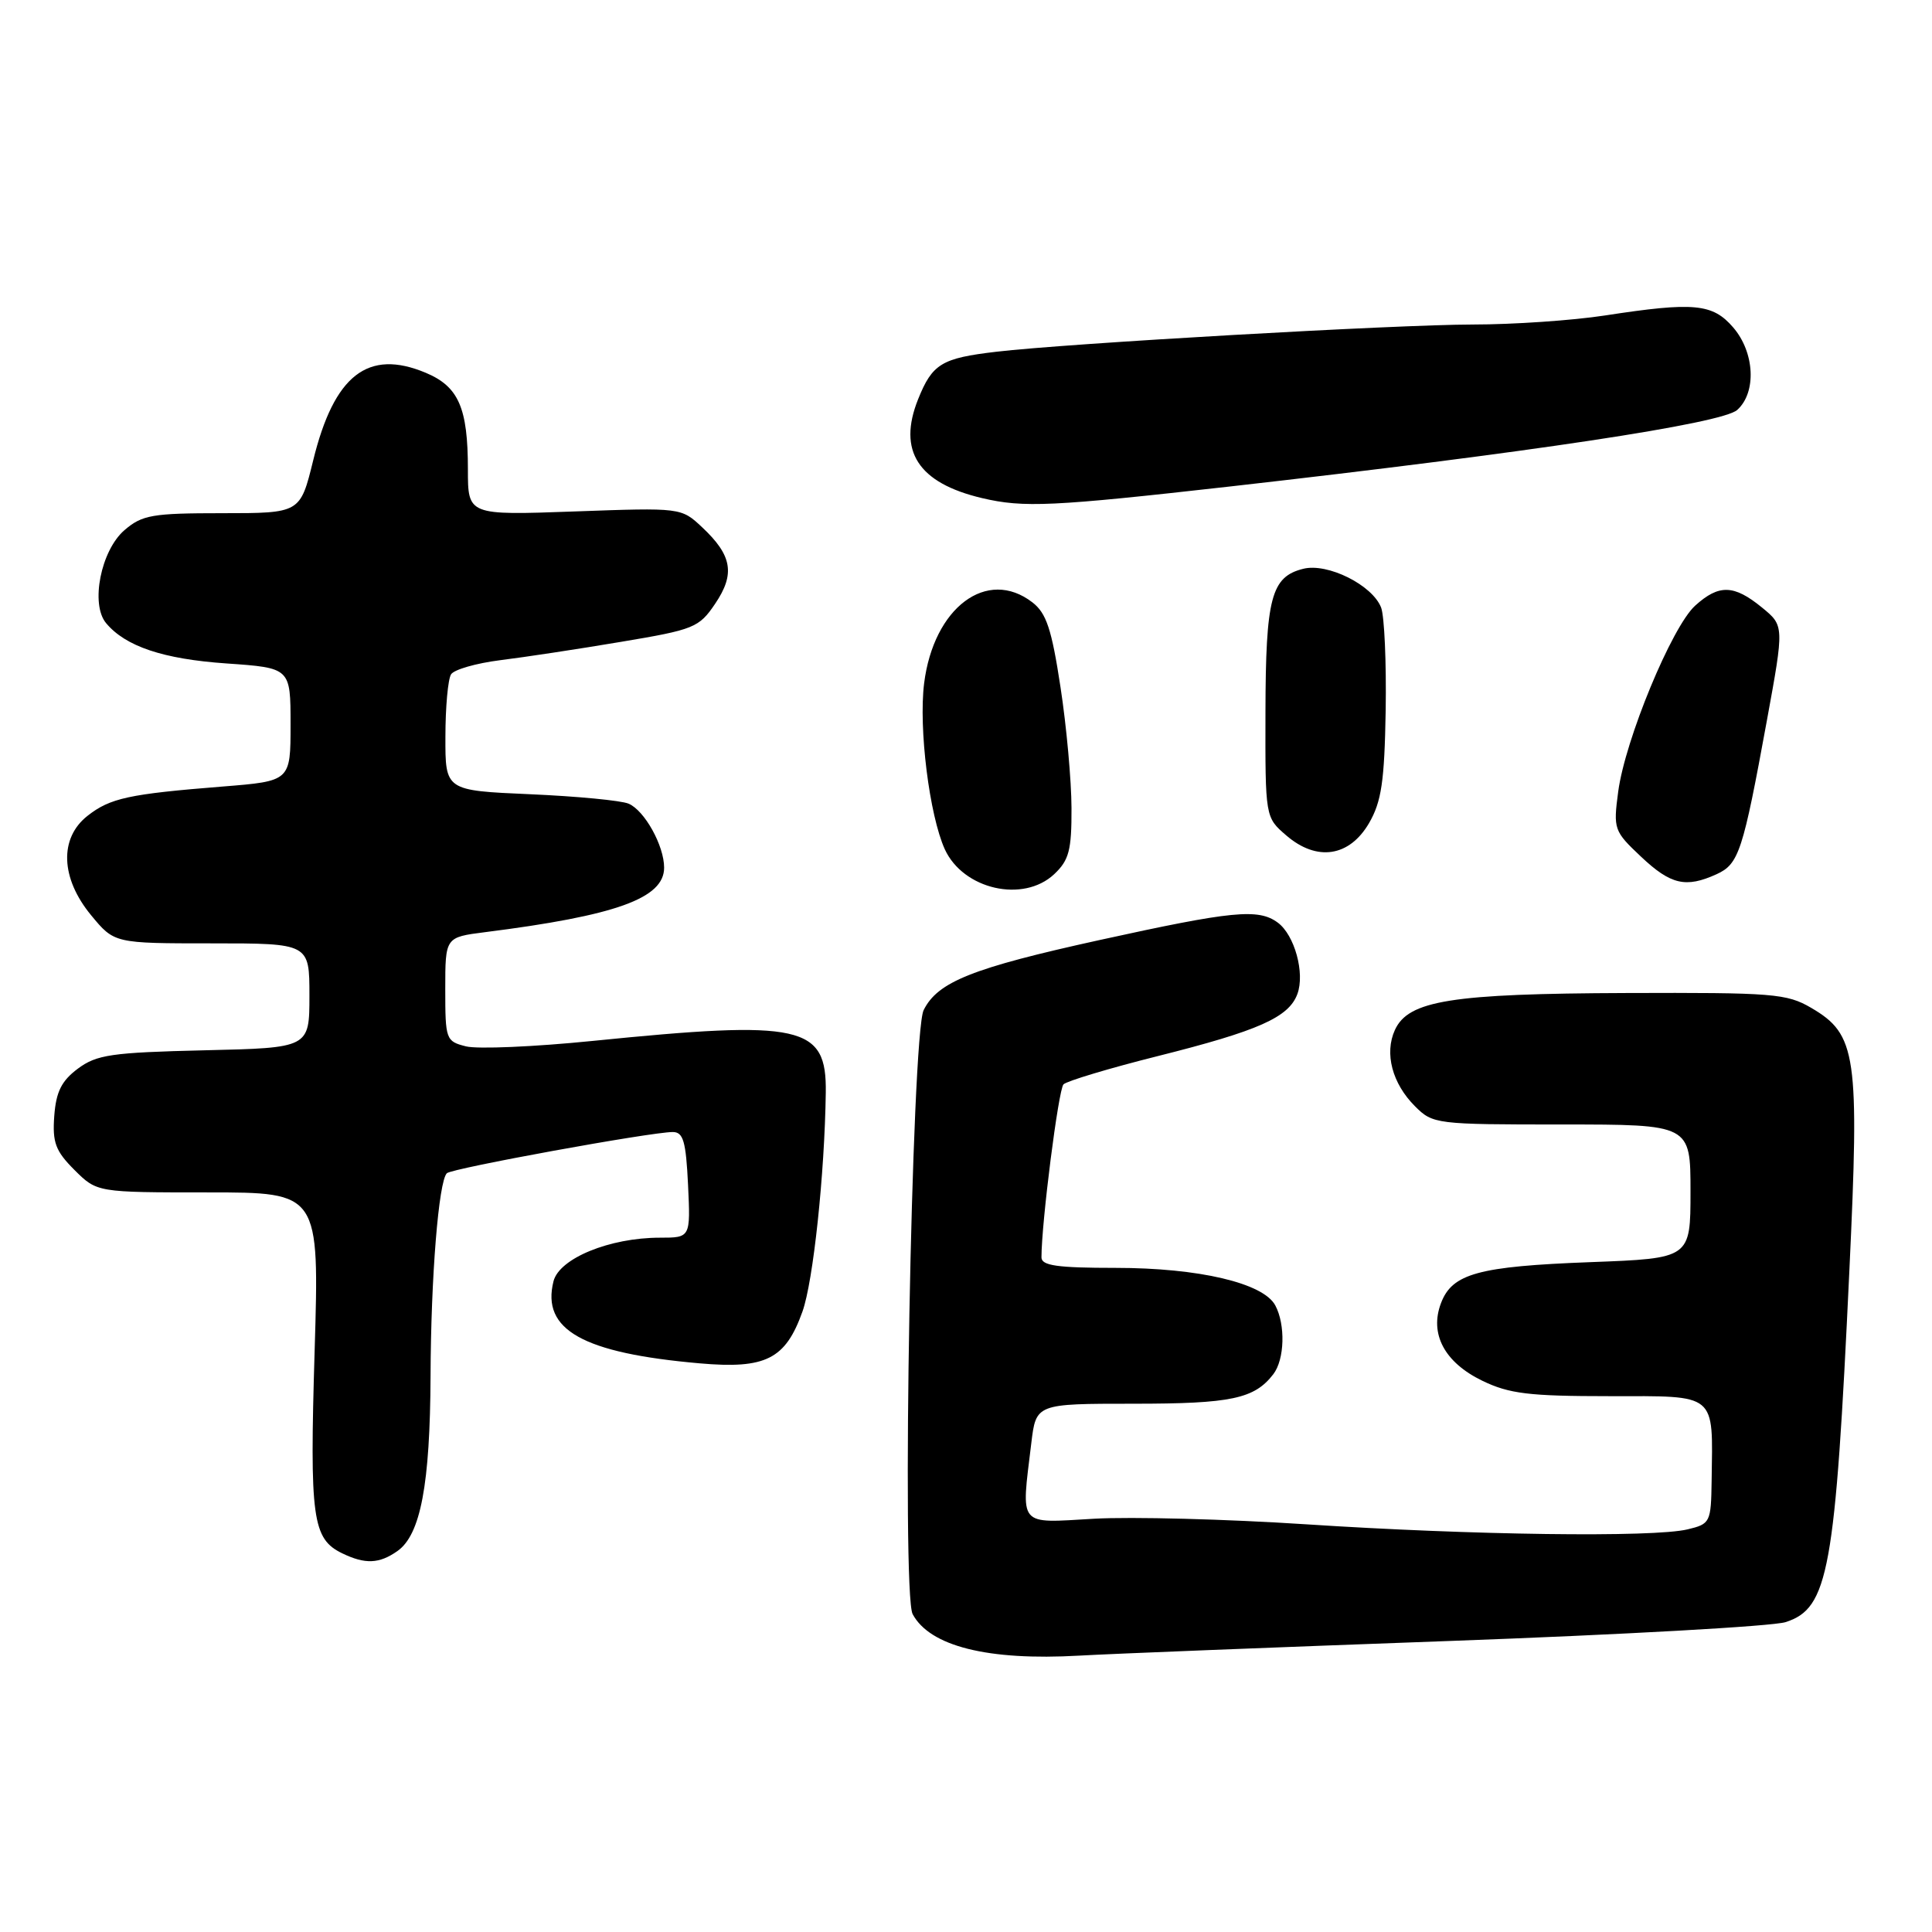 <?xml version="1.0" encoding="UTF-8" standalone="no"?>
<!DOCTYPE svg PUBLIC "-//W3C//DTD SVG 1.1//EN" "http://www.w3.org/Graphics/SVG/1.1/DTD/svg11.dtd" >
<svg xmlns="http://www.w3.org/2000/svg" xmlns:xlink="http://www.w3.org/1999/xlink" version="1.1" viewBox="0 0 256 256">
 <g >
 <path fill="currentColor"
d=" M 192.00 217.44 C 214.82 216.61 234.90 215.49 236.60 214.94 C 242.29 213.11 243.18 208.22 245.05 168.39 C 246.40 139.74 246.01 137.07 240.00 133.55 C 236.76 131.65 234.95 131.51 215.50 131.58 C 192.30 131.66 186.61 132.57 184.83 136.48 C 183.42 139.57 184.47 143.57 187.50 146.59 C 189.86 148.95 190.27 149.00 206.95 149.00 C 224.00 149.00 224.00 149.00 224.00 157.87 C 224.00 166.74 224.00 166.74 210.75 167.24 C 195.90 167.80 192.42 168.75 190.94 172.67 C 189.39 176.74 191.40 180.53 196.42 182.96 C 199.98 184.68 202.60 185.00 213.24 185.00 C 227.63 185.00 226.96 184.45 226.80 196.20 C 226.72 201.73 226.62 201.93 223.61 202.65 C 219.06 203.74 195.04 203.42 173.09 201.98 C 162.56 201.29 149.91 200.96 144.98 201.24 C 134.77 201.82 135.30 202.46 136.65 191.25 C 137.28 186.00 137.28 186.00 150.21 186.00 C 163.15 186.00 166.21 185.35 168.72 182.09 C 170.22 180.14 170.35 175.52 168.98 172.97 C 167.40 170.01 158.85 168.00 147.82 168.00 C 140.09 168.00 138.00 167.70 138.00 166.61 C 138.00 162.01 140.25 144.36 140.92 143.68 C 141.37 143.24 146.98 141.55 153.40 139.94 C 166.75 136.59 170.77 134.81 171.91 131.71 C 172.93 128.95 171.54 123.89 169.31 122.25 C 166.74 120.35 163.31 120.69 145.70 124.56 C 128.84 128.27 124.26 130.09 122.39 133.84 C 120.79 137.06 119.44 211.08 120.93 213.88 C 123.22 218.15 130.92 220.07 143.00 219.38 C 147.12 219.14 169.18 218.27 192.00 217.44 Z  M 52.65 205.53 C 55.73 203.38 56.99 196.71 57.05 182.31 C 57.10 169.18 58.12 156.55 59.21 155.46 C 59.86 154.81 86.25 150.00 89.14 150.00 C 90.54 150.00 90.89 151.22 91.17 157.00 C 91.50 164.00 91.50 164.00 87.43 164.00 C 80.79 164.00 74.10 166.74 73.34 169.78 C 71.73 176.21 77.21 179.29 92.71 180.65 C 101.47 181.42 104.08 180.10 106.33 173.79 C 107.76 169.78 109.27 155.59 109.42 144.78 C 109.55 135.85 106.27 135.13 78.50 137.93 C 70.80 138.71 63.26 139.03 61.75 138.65 C 59.08 137.98 59.00 137.75 59.00 131.07 C 59.00 124.19 59.00 124.19 64.25 123.52 C 81.65 121.32 88.00 119.03 88.00 114.97 C 88.00 112.05 85.40 107.38 83.29 106.49 C 82.30 106.07 76.44 105.51 70.25 105.24 C 59.00 104.75 59.00 104.75 59.02 97.62 C 59.02 93.71 59.36 89.98 59.77 89.35 C 60.17 88.72 63.10 87.88 66.27 87.48 C 69.44 87.09 76.64 86.00 82.27 85.05 C 91.96 83.43 92.62 83.17 94.76 80.00 C 97.43 76.06 97.02 73.60 93.05 69.88 C 90.26 67.26 90.26 67.26 76.13 67.77 C 62.00 68.28 62.00 68.28 62.00 62.20 C 62.00 54.03 60.77 51.22 56.40 49.39 C 48.76 46.20 44.27 49.69 41.50 61.00 C 39.78 68.00 39.78 68.00 29.45 68.00 C 20.17 68.00 18.84 68.23 16.49 70.25 C 13.37 72.94 11.96 80.04 14.05 82.56 C 16.62 85.65 21.62 87.33 30.00 87.91 C 38.50 88.50 38.50 88.50 38.50 96.00 C 38.50 103.50 38.50 103.50 29.50 104.22 C 17.07 105.21 14.59 105.75 11.60 108.10 C 7.83 111.06 8.02 116.36 12.07 121.27 C 15.15 125.00 15.15 125.00 28.07 125.00 C 41.00 125.00 41.00 125.00 41.00 131.92 C 41.00 138.85 41.00 138.85 27.07 139.17 C 14.78 139.46 12.81 139.75 10.32 141.60 C 8.15 143.22 7.43 144.66 7.19 147.87 C 6.93 151.38 7.35 152.51 9.86 155.02 C 12.85 158.00 12.85 158.00 27.58 158.00 C 42.32 158.00 42.32 158.00 41.69 179.01 C 41.02 201.22 41.39 203.91 45.36 205.83 C 48.39 207.29 50.24 207.22 52.65 205.53 Z  M 139.69 115.83 C 141.65 113.98 142.00 112.67 141.98 107.08 C 141.97 103.46 141.32 96.24 140.52 91.04 C 139.35 83.35 138.65 81.24 136.79 79.81 C 130.79 75.19 123.71 80.49 122.45 90.55 C 121.71 96.51 123.15 108.03 125.19 112.53 C 127.63 117.86 135.59 119.68 139.69 115.83 Z  M 227.45 115.84 C 230.41 114.49 230.94 112.87 234.12 95.48 C 236.42 82.91 236.42 82.91 233.46 80.49 C 229.75 77.46 227.77 77.40 224.62 80.25 C 221.53 83.04 215.33 98.03 214.42 104.90 C 213.76 109.86 213.85 110.13 217.44 113.51 C 221.38 117.23 223.38 117.69 227.45 115.84 Z  M 181.41 109.06 C 183.05 106.22 183.45 103.57 183.61 94.11 C 183.71 87.79 183.44 81.67 183.01 80.52 C 181.87 77.53 175.91 74.55 172.68 75.37 C 168.44 76.43 167.71 79.19 167.68 94.36 C 167.65 108.30 167.65 108.30 170.44 110.70 C 174.49 114.19 178.80 113.54 181.41 109.06 Z  M 163.00 64.46 C 202.68 59.97 228.20 56.12 230.19 54.32 C 232.77 52.00 232.51 46.70 229.66 43.39 C 226.93 40.22 224.47 39.99 212.68 41.80 C 208.38 42.46 200.50 43.00 195.18 43.00 C 185.05 43.01 141.49 45.49 132.00 46.61 C 124.76 47.46 123.54 48.20 121.65 52.91 C 118.91 59.76 121.66 64.00 130.12 66.00 C 135.64 67.30 139.40 67.12 163.00 64.46 Z "/>
</g>
</svg>